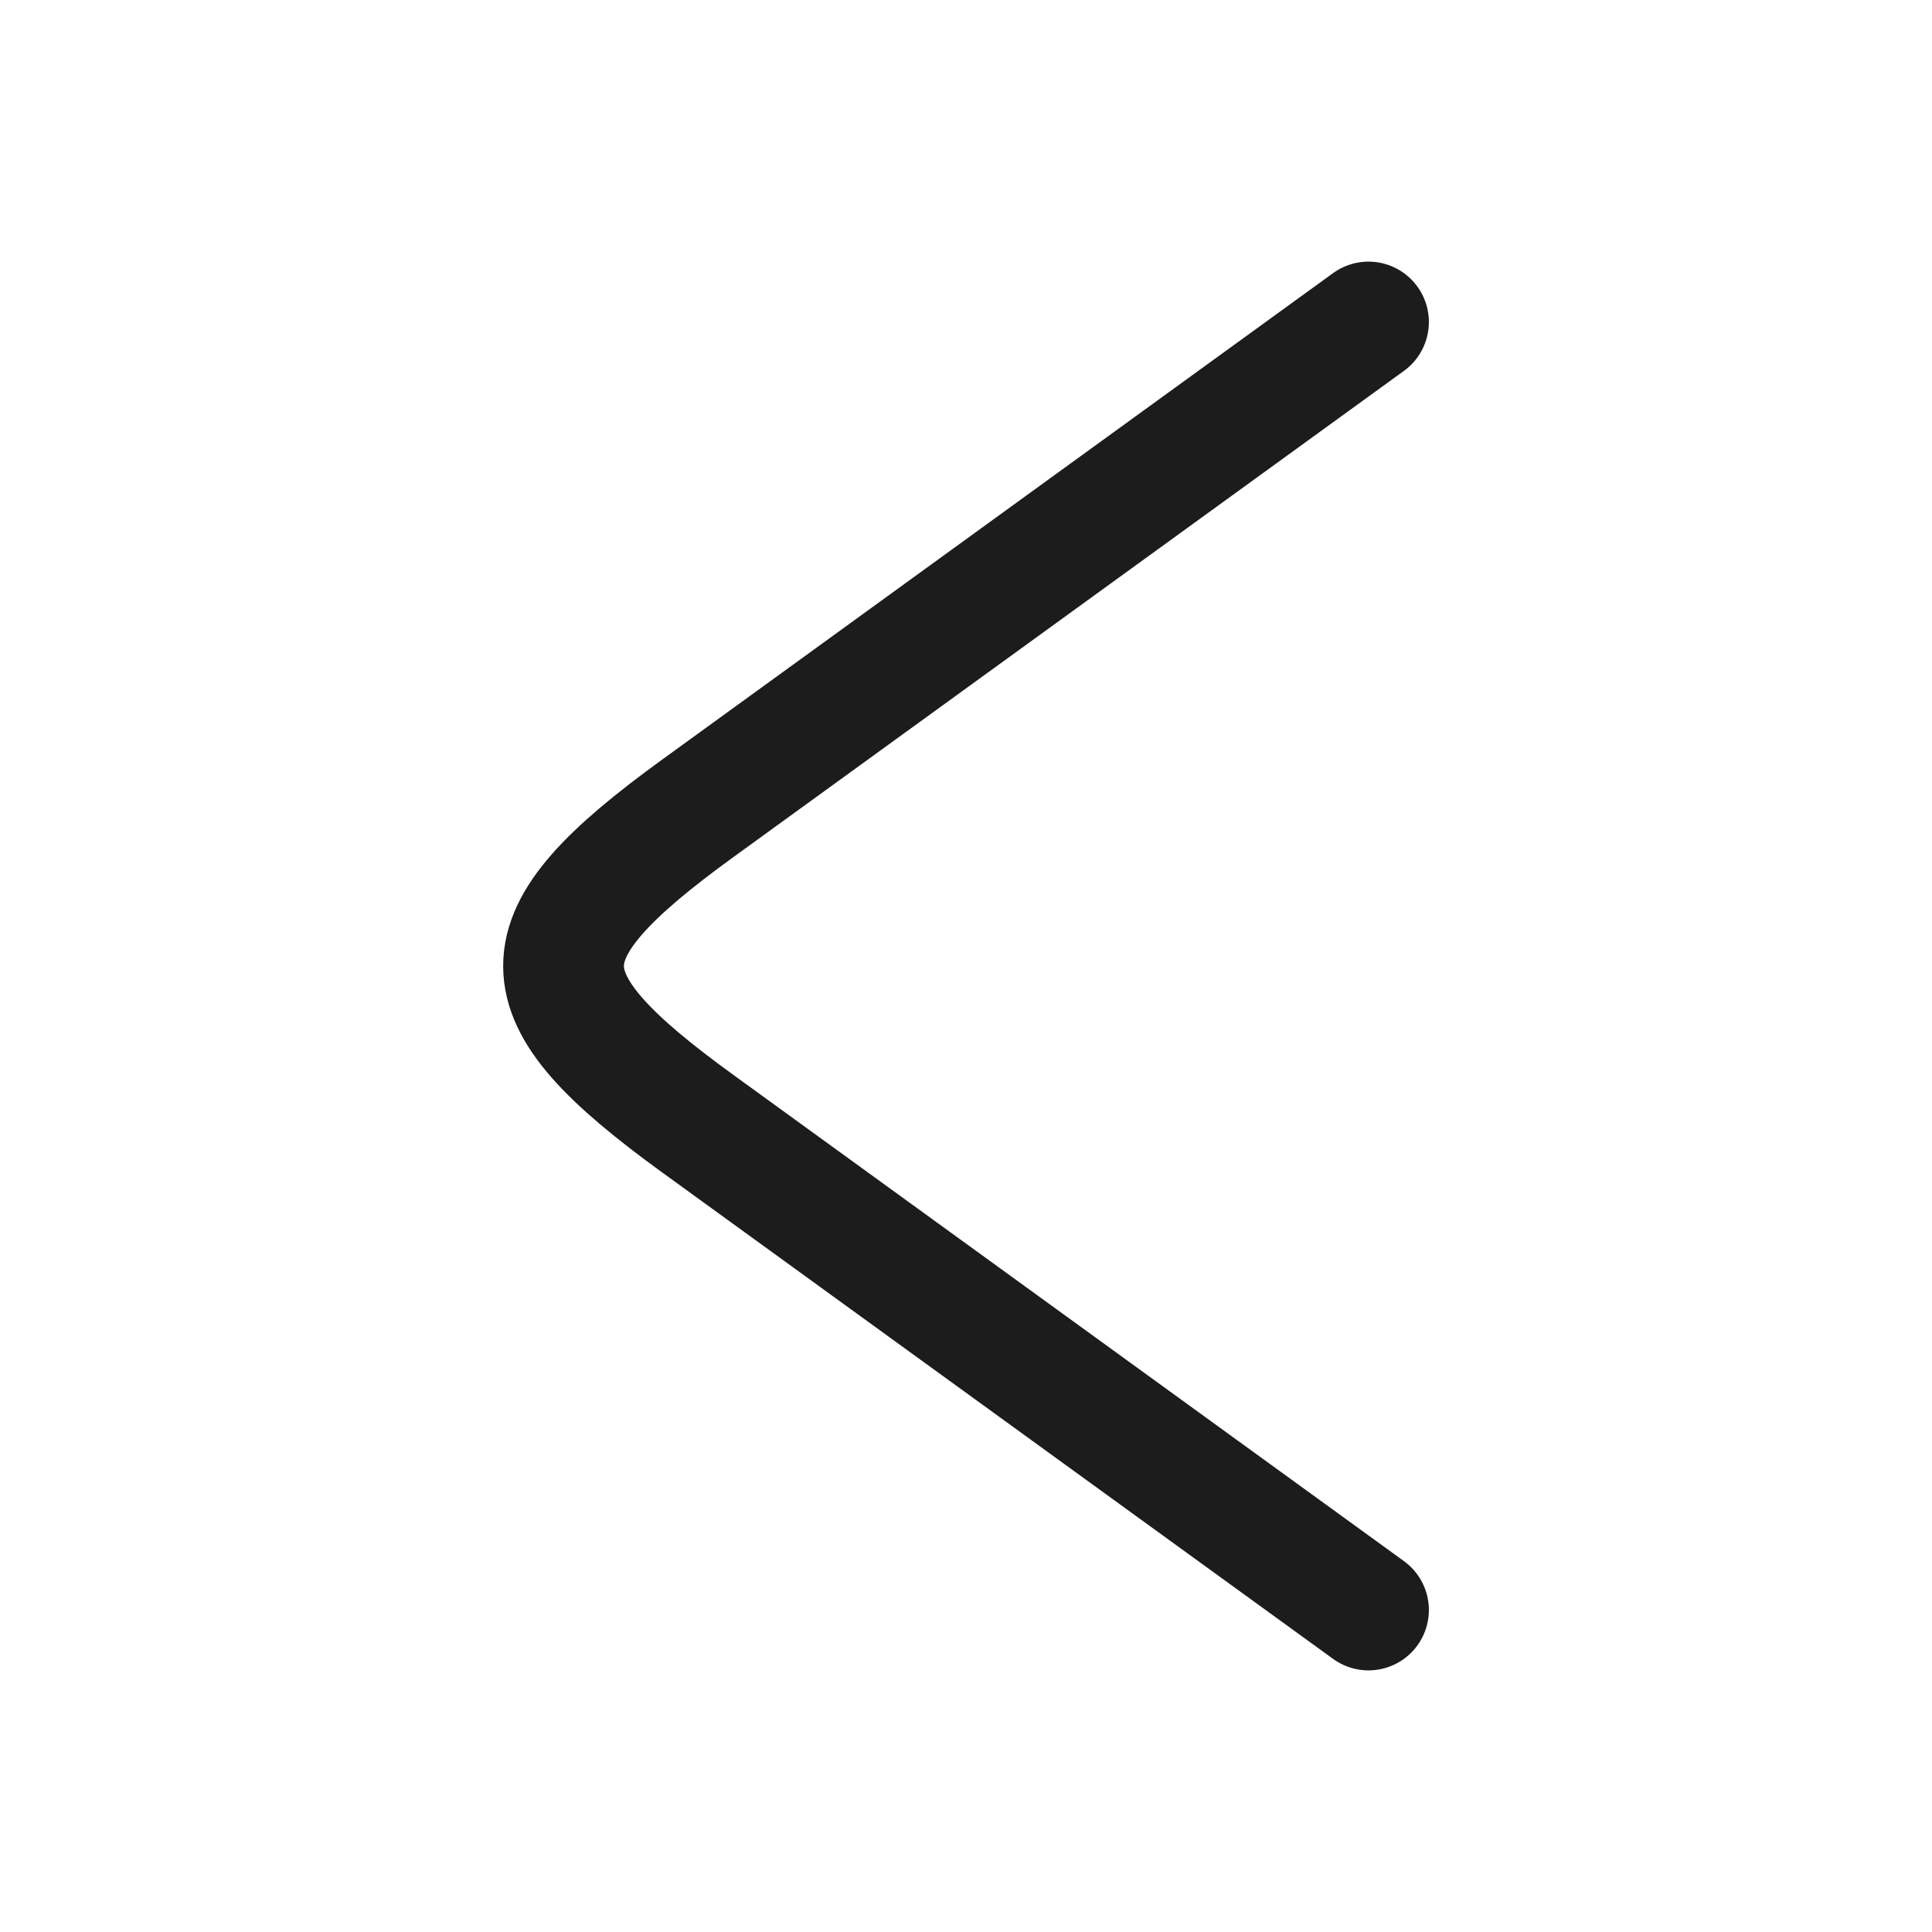 <svg xmlns="http://www.w3.org/2000/svg" width="24" height="24" fill="none" viewBox="0 0 24 24">
  <path stroke="#1B1C1B" stroke-linecap="round" stroke-linejoin="round" stroke-width="1.5" d="m17 4-8.33 6.04c-2.226 1.615-2.226 2.306 0 3.92L17 20"/>
</svg>
